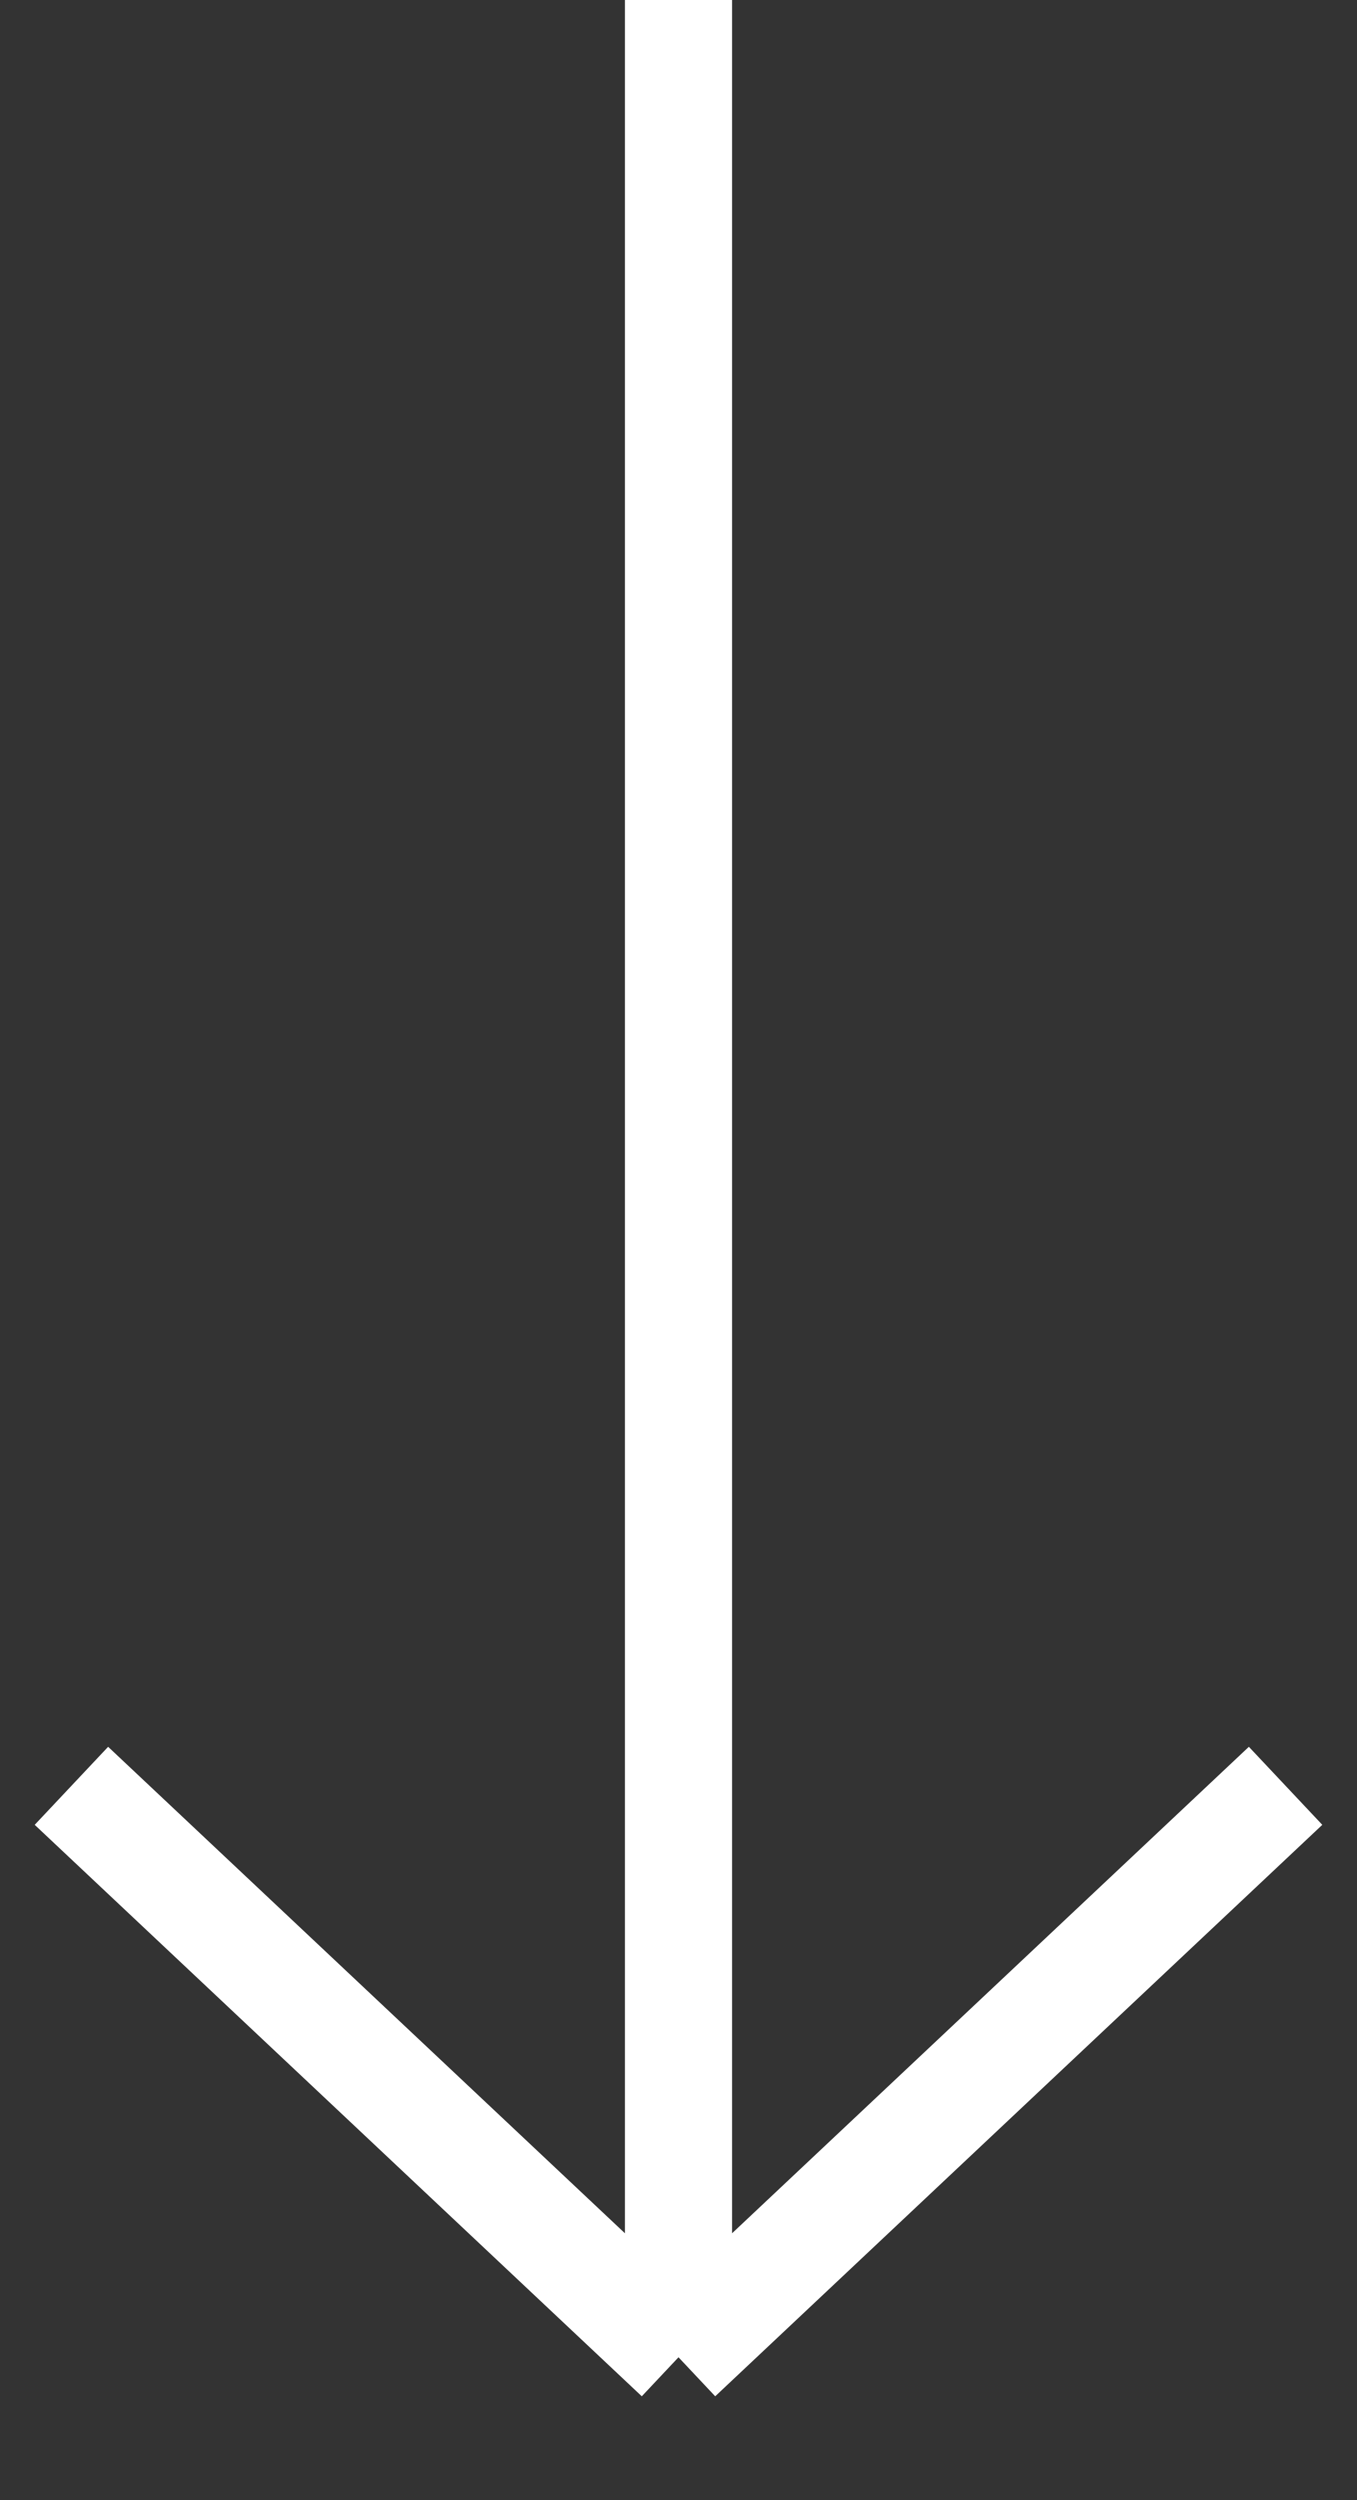 <svg width="19" height="35" viewBox="0 0 19 35" fill="none" xmlns="http://www.w3.org/2000/svg">
<rect x="0" y="0" width="19" height="35" fill="#333333" stroke="none"/>
<path d="M9.5 -3.71547e-07L9.5 33M9.5 33L18 25M9.5 33L1 25" stroke="white" stroke-width="1.5"/>
</svg>
